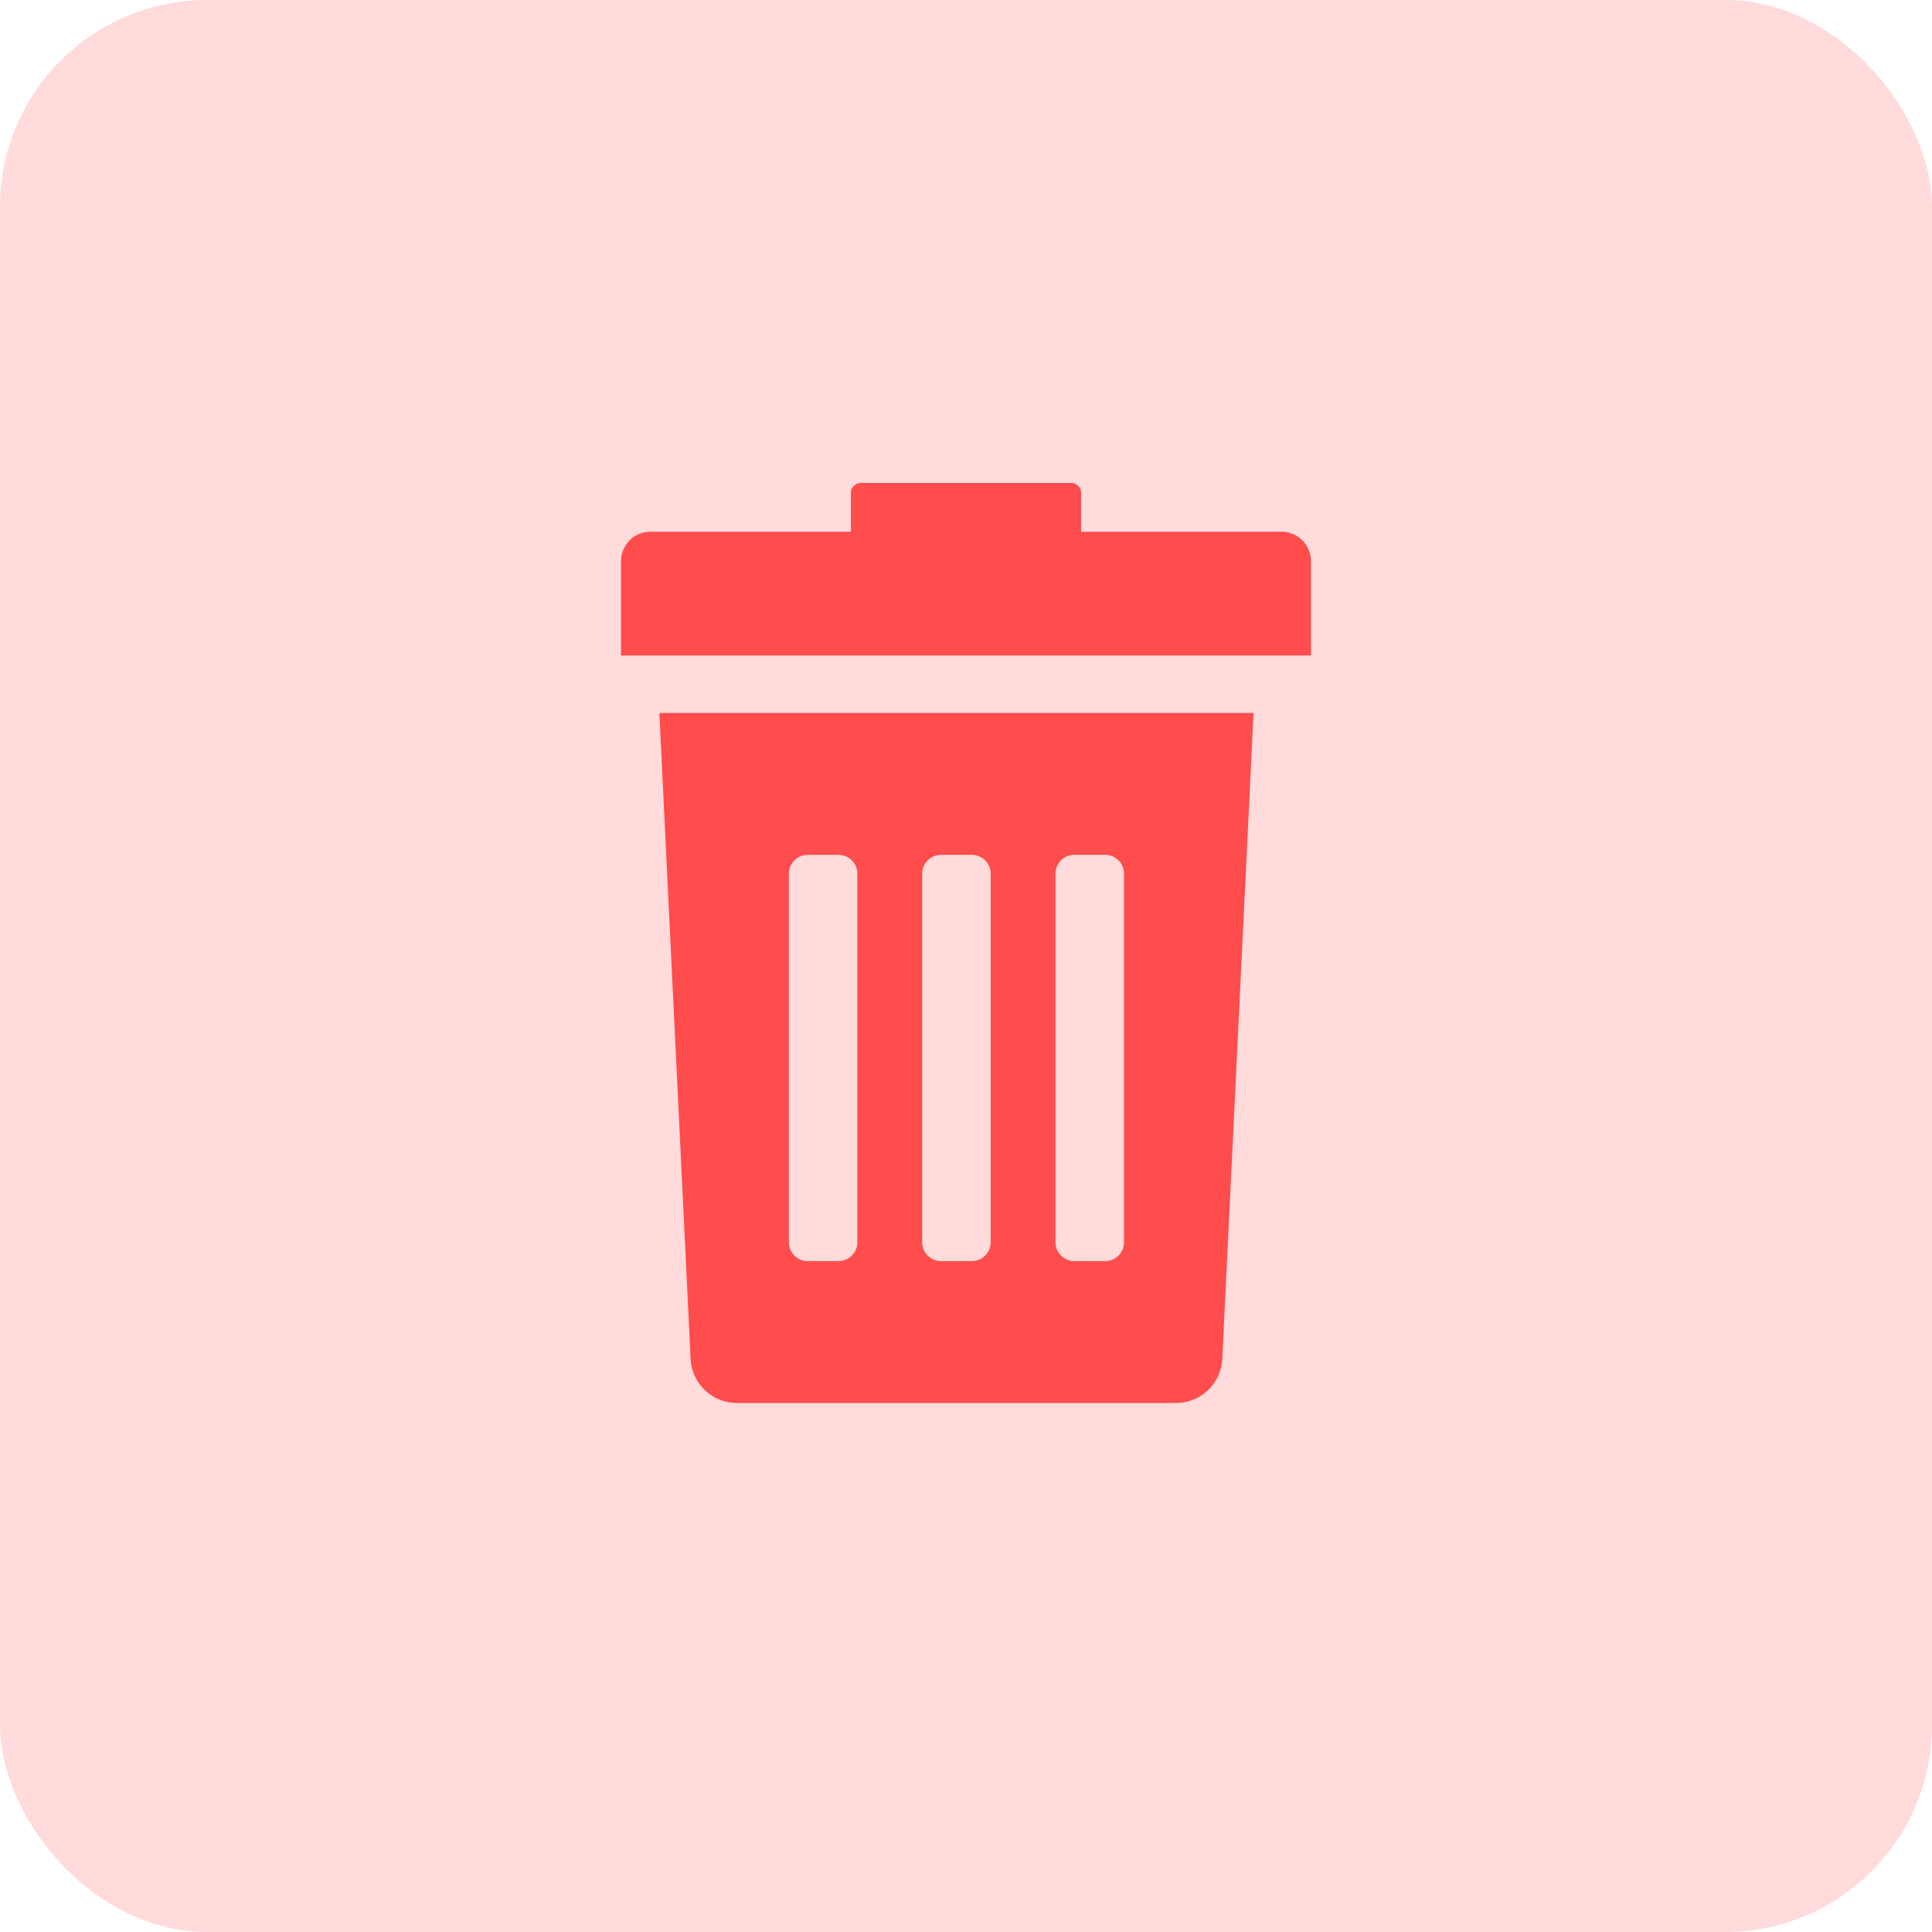 <svg id="Group_8" data-name="Group 8" xmlns="http://www.w3.org/2000/svg" width="28" height="28" viewBox="0 0 28 28">
  <rect id="Rectangle" width="28" height="28" rx="3" fill="rgba(255,76,76,0.2)"/>
  <g id="rubbish-bin" transform="translate(9 7)">
    <path id="Shape" d="M7.479,10H1.132a.671.671,0,0,1-.679-.637L0,0H8.611L8.158,9.363A.671.671,0,0,1,7.479,10ZM6.017,2.056a.274.274,0,0,0-.276.27V7.674a.274.274,0,0,0,.276.27h.442a.273.273,0,0,0,.275-.27V2.326a.273.273,0,0,0-.275-.27Zm-1.932,0a.274.274,0,0,0-.276.27V7.674a.274.274,0,0,0,.276.27h.441a.274.274,0,0,0,.276-.27V2.326a.274.274,0,0,0-.276-.27Zm-1.933,0a.273.273,0,0,0-.275.27V7.674a.273.273,0,0,0,.275.27h.442a.274.274,0,0,0,.276-.27V2.326a.274.274,0,0,0-.276-.27Z" transform="translate(0.556 3.333)" fill="#ff4c4c"/>
    <path id="Path" d="M9.576.706H6.668V.145A.143.143,0,0,0,6.527,0H3.473a.143.143,0,0,0-.141.145V.706H.424A.428.428,0,0,0,0,1.139V2.5H10V1.14A.428.428,0,0,0,9.576.706Z" fill="#ff4c4c"/>
  </g>
</svg>
